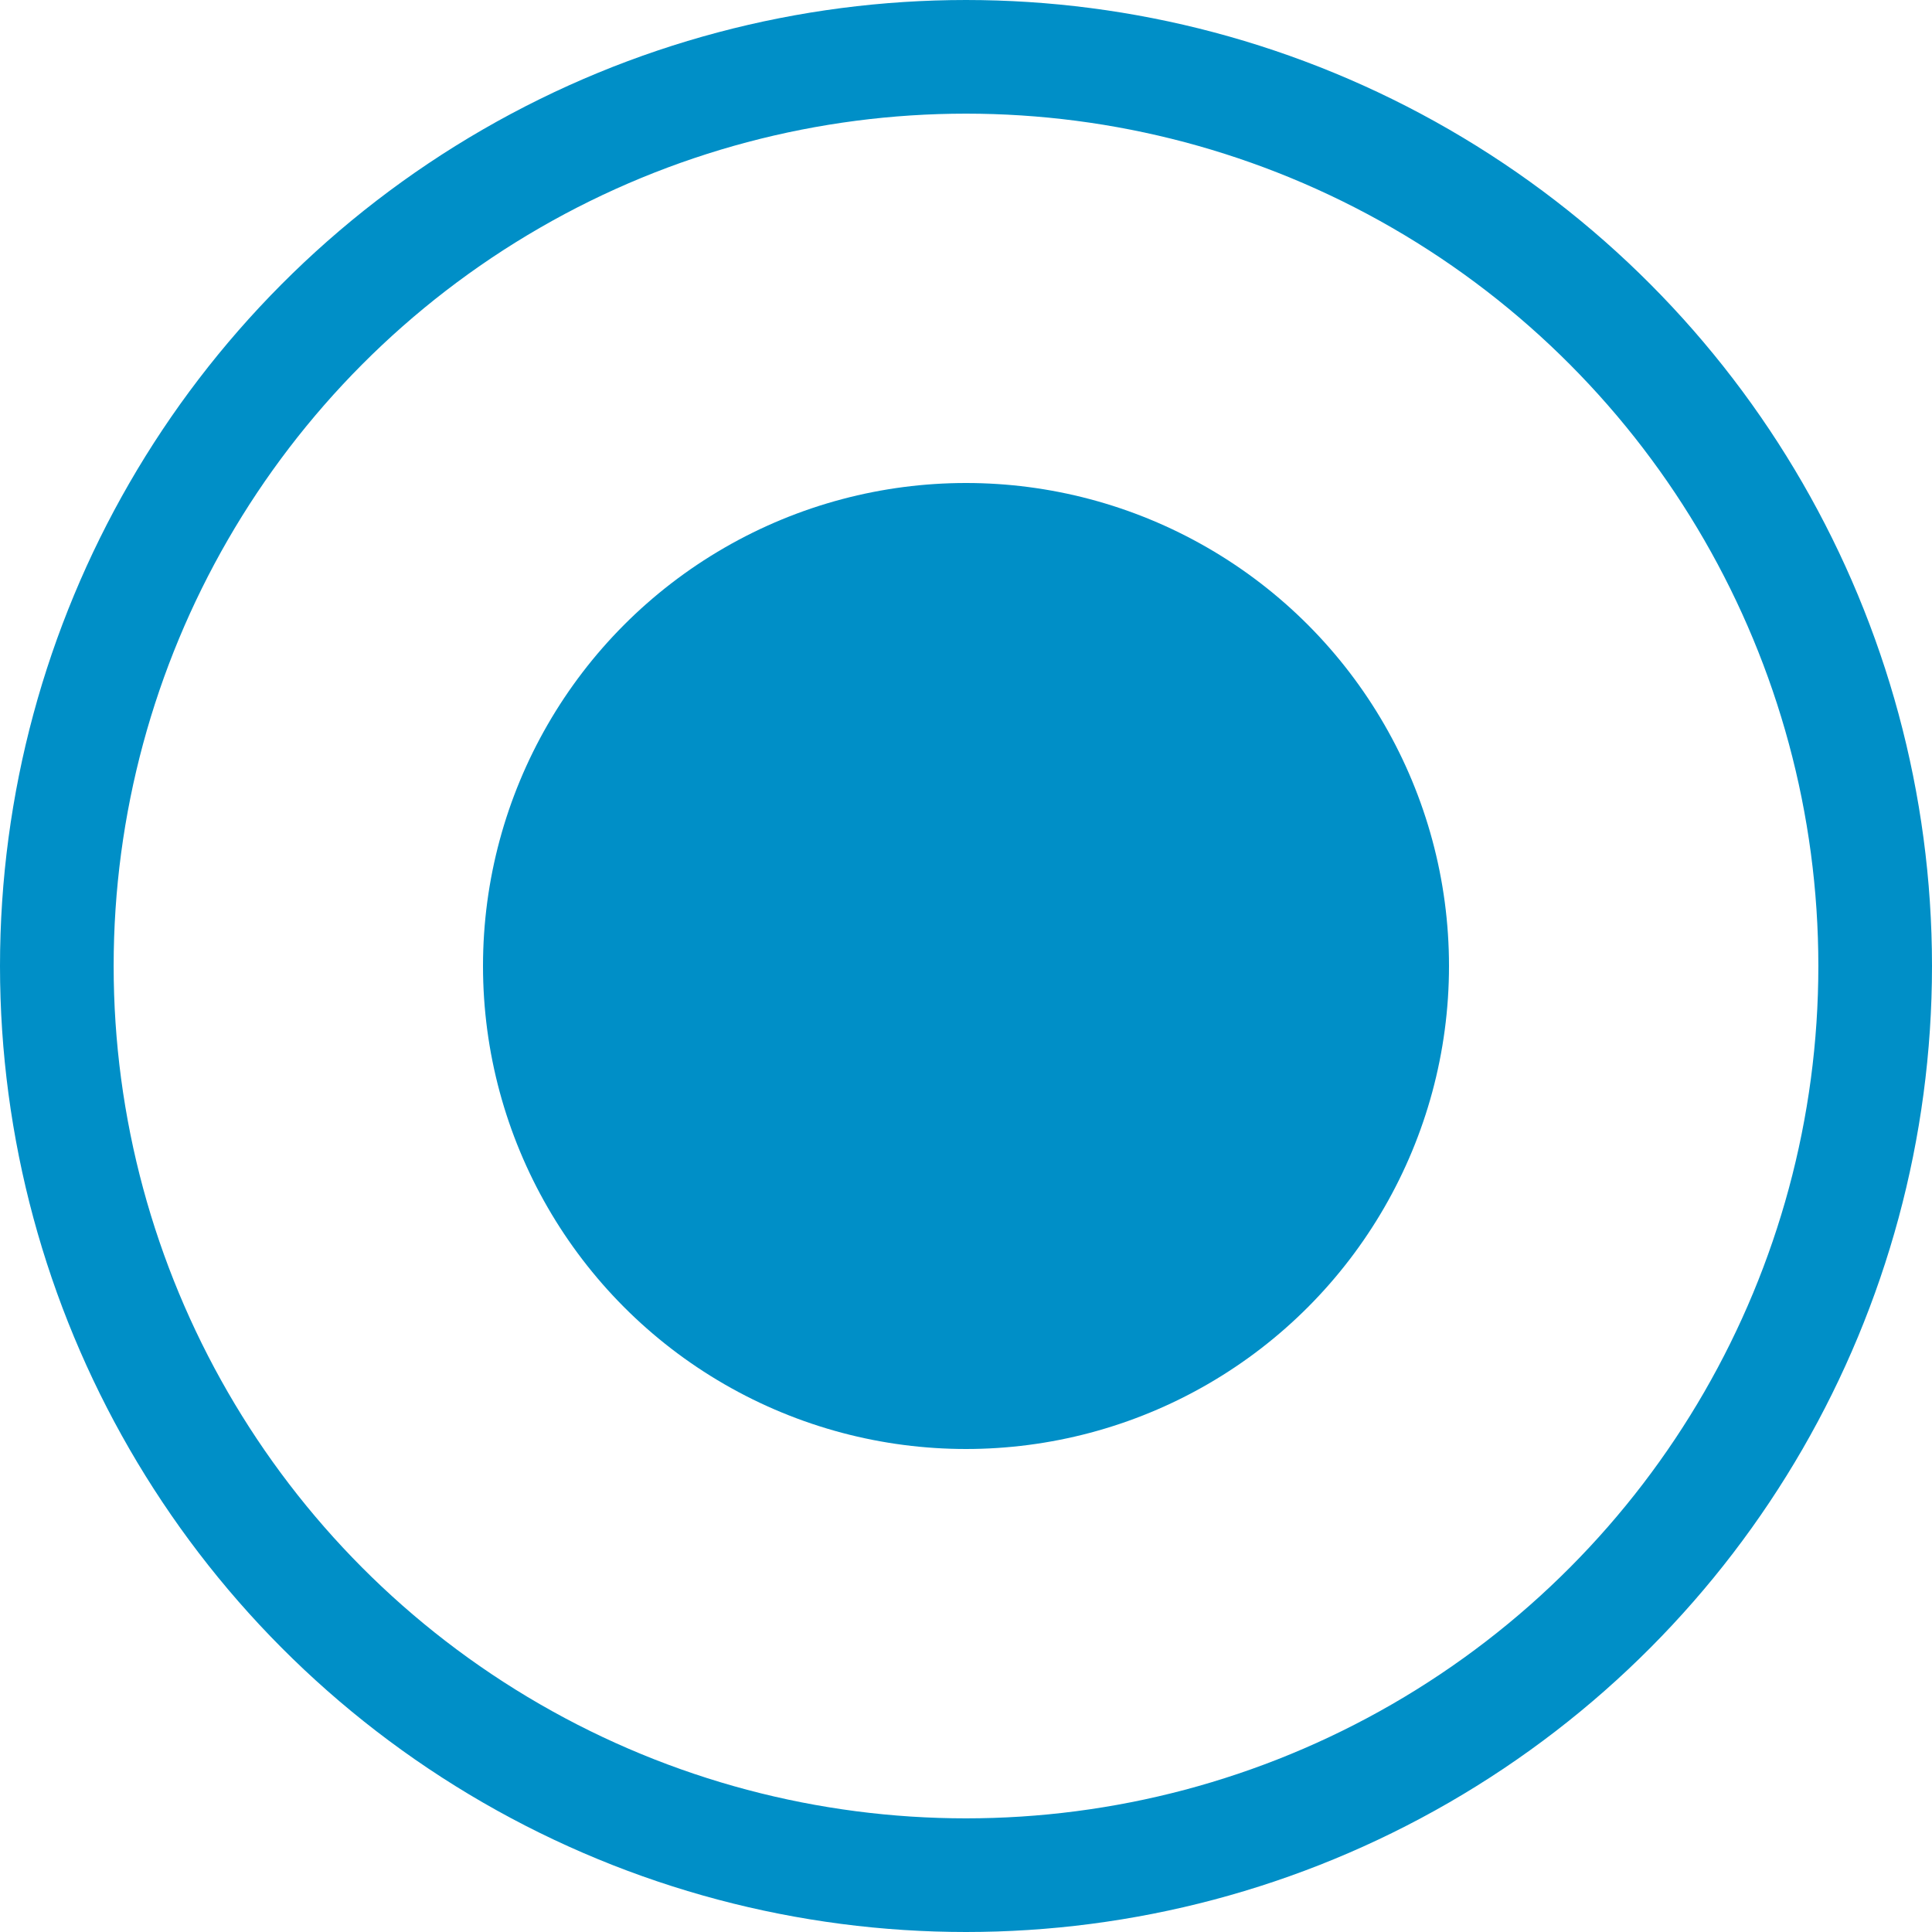<svg width="17" height="17" viewBox="0 0 17 17" fill="none" xmlns="http://www.w3.org/2000/svg">
<circle cx="8.5" cy="8.5" r="8" stroke="#008FC7"/>
<circle cx="8.5" cy="8.5" r="4.25" fill="#008FC7"/>
</svg>
